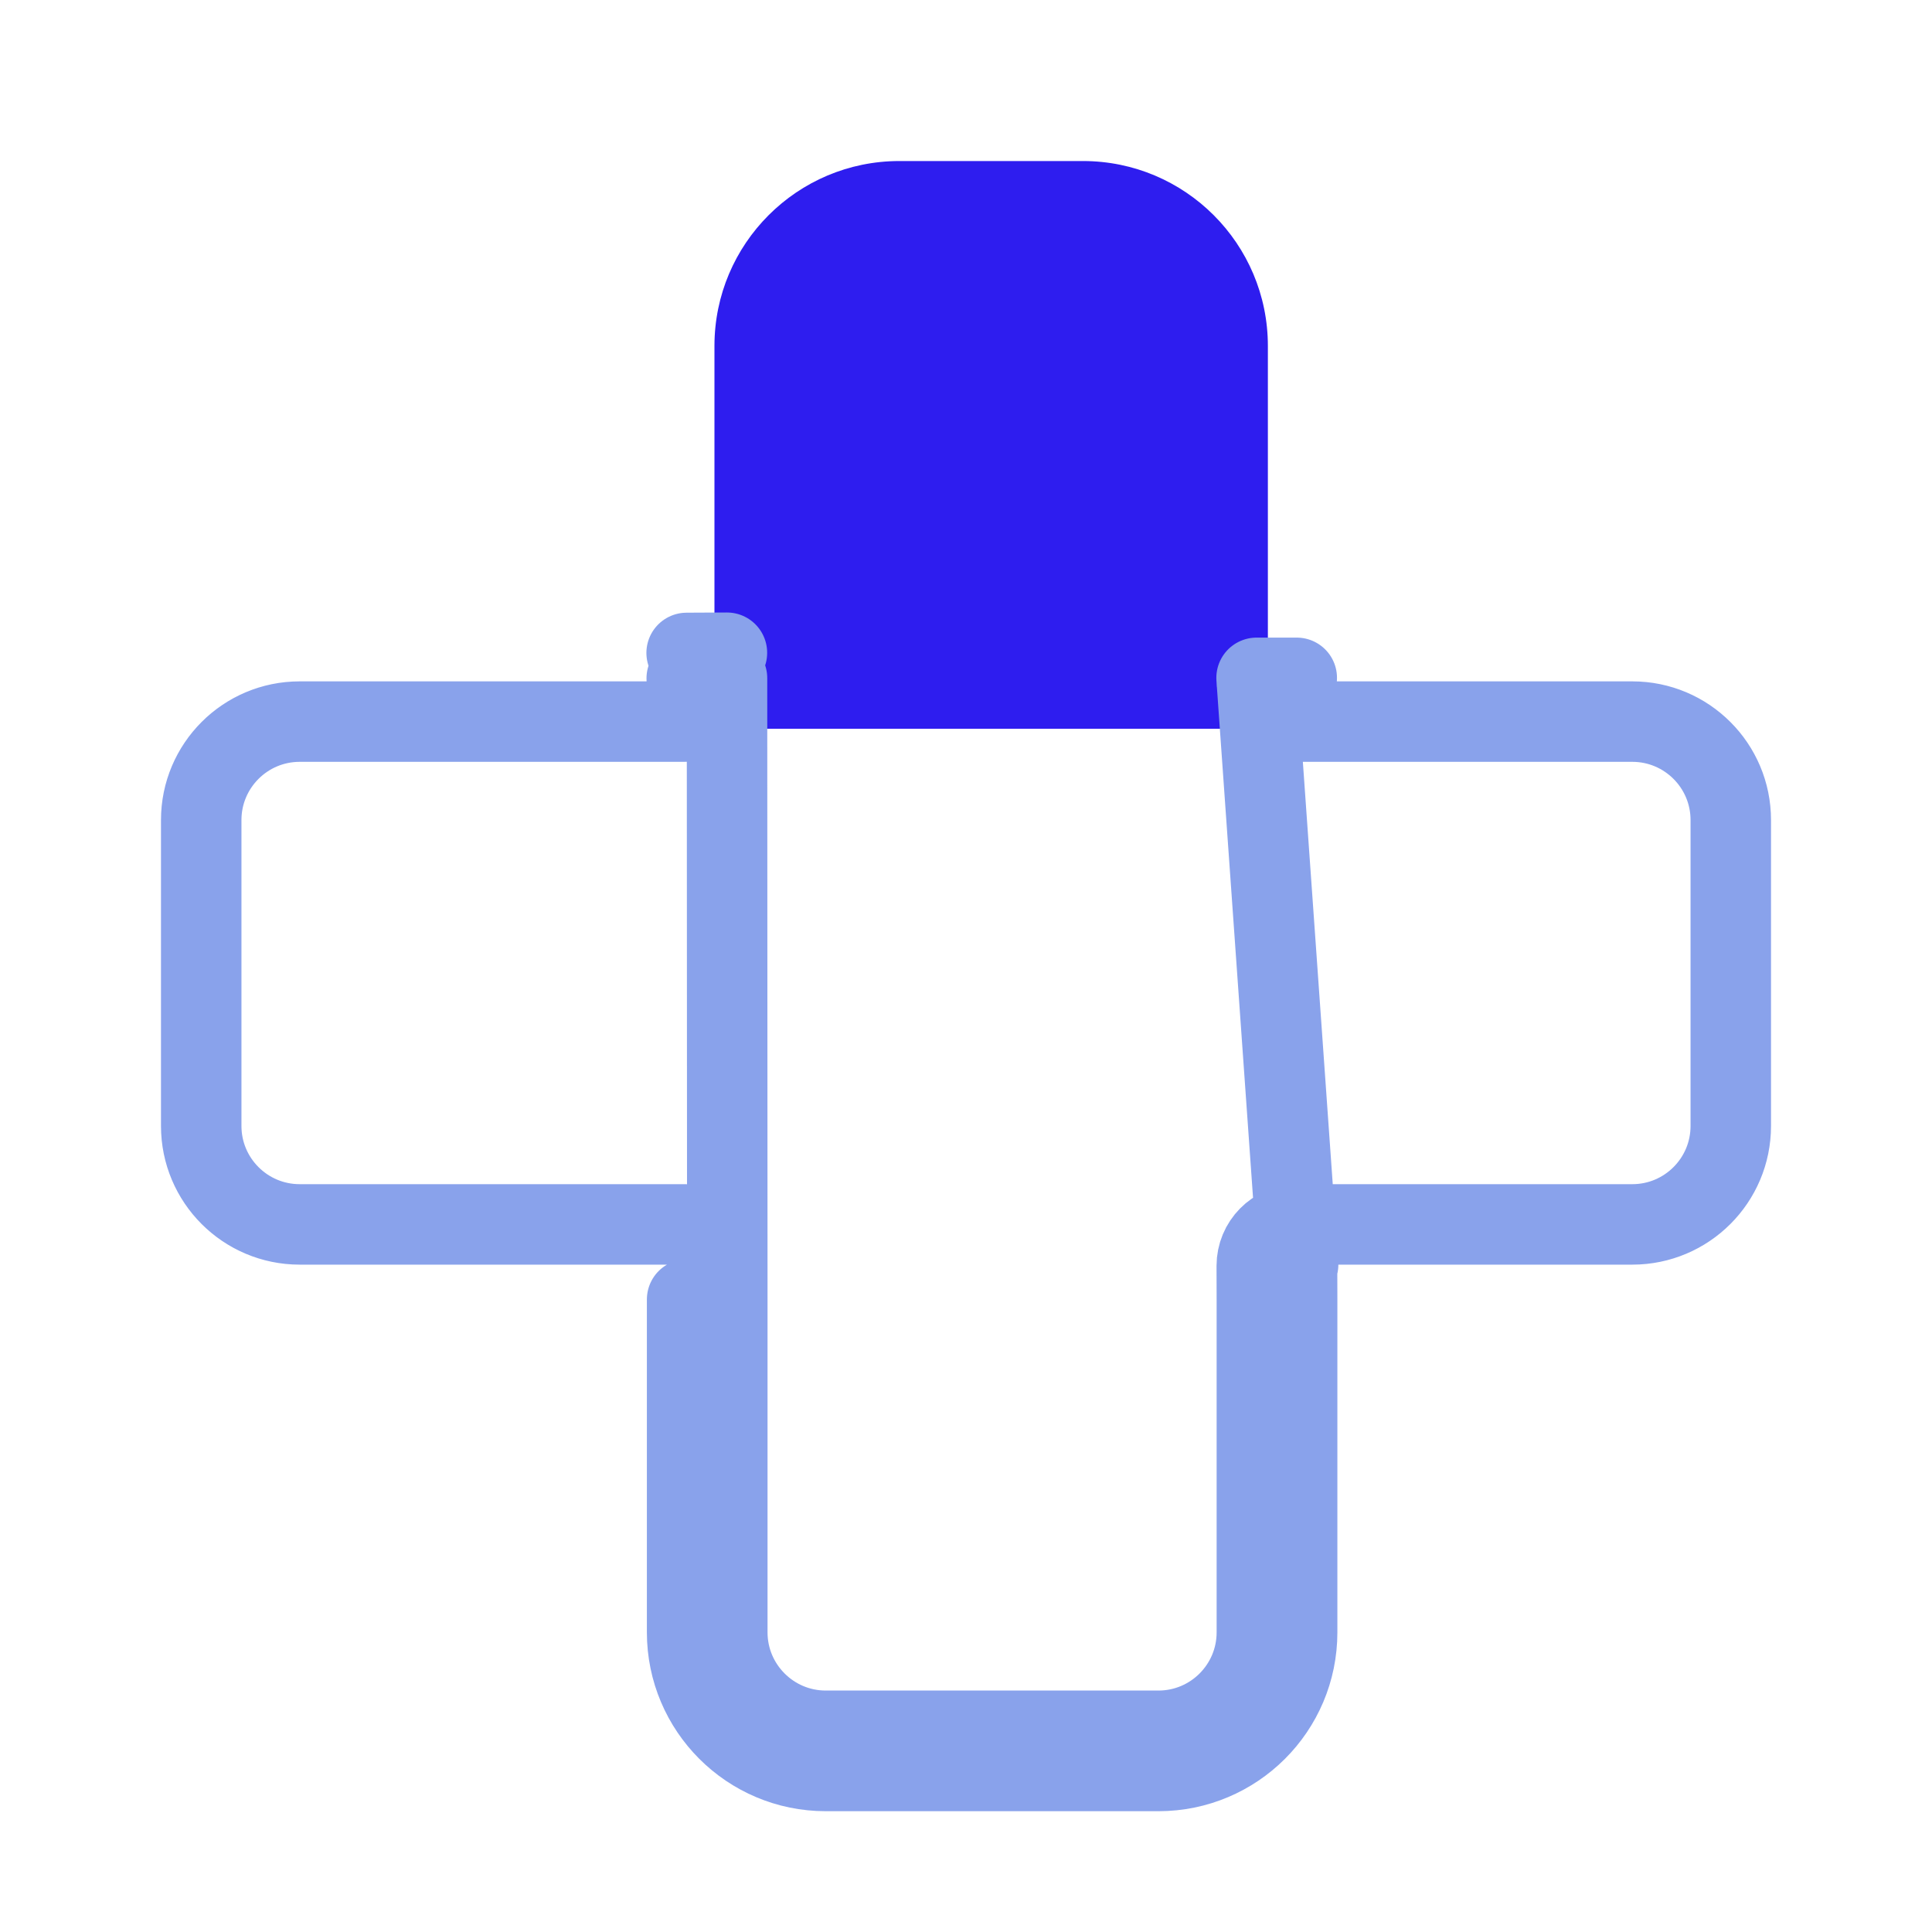 <svg width="20" height="20" viewBox="0 0 20 20" fill="none" xmlns="http://www.w3.org/2000/svg">
<g id="Frame 162">
<g id="Group 3">
<path id="Rectangle 19" d="M9.31 1.667C8.253 1.667 7.396 2.524 7.396 3.581V7.544H13.125V3.581C13.125 2.524 12.268 1.667 11.211 1.667H9.31Z" fill="#2E1DEF"/>
<g id="&#240;&#159;&#166;&#134; emoji &#34;plus&#34;">
<path id="Vector" d="M7.529 13.452V13.451L7.528 13.108C7.528 13.108 7.528 13.108 7.528 13.108C7.528 12.869 7.334 12.675 7.094 12.675H3.102C2.54 12.675 2.083 12.219 2.083 11.656V8.489C2.083 7.926 2.54 7.47 3.102 7.47H7.078C7.326 7.47 7.527 7.268 7.526 7.02L7.526 7.021L7.109 7.022L7.526 7.02L7.529 13.452ZM7.529 13.452V16.898C7.529 17.46 7.986 17.917 8.548 17.917H11.992C12.555 17.917 13.011 17.46 13.011 16.898L13.011 13.455L13.011 13.456L13.428 13.455M7.529 13.452H7.113V16.898C7.113 17.691 7.756 18.333 8.548 18.333H11.992C12.785 18.333 13.428 17.691 13.428 16.898L13.428 13.455M13.428 13.455H13.011L13.01 13.104C13.01 12.87 13.197 12.679 13.432 12.675L13.432 12.675H13.438L16.898 12.675C17.46 12.675 17.917 12.219 17.917 11.656V8.489C17.917 7.926 17.46 7.47 16.898 7.47H13.461C13.211 7.47 13.008 7.268 13.008 7.018L13.008 7.018L13.424 7.017L13.008 7.017L13.438 13.092C13.432 13.092 13.427 13.097 13.427 13.103L13.428 13.455ZM7.525 6.759H7.108L7.525 6.757L7.525 6.758V6.759Z" stroke="#89A2EB" stroke-width="0.833" stroke-miterlimit="10" stroke-linecap="round" stroke-linejoin="round"/>
</g>
</g>
</g>
</svg>
